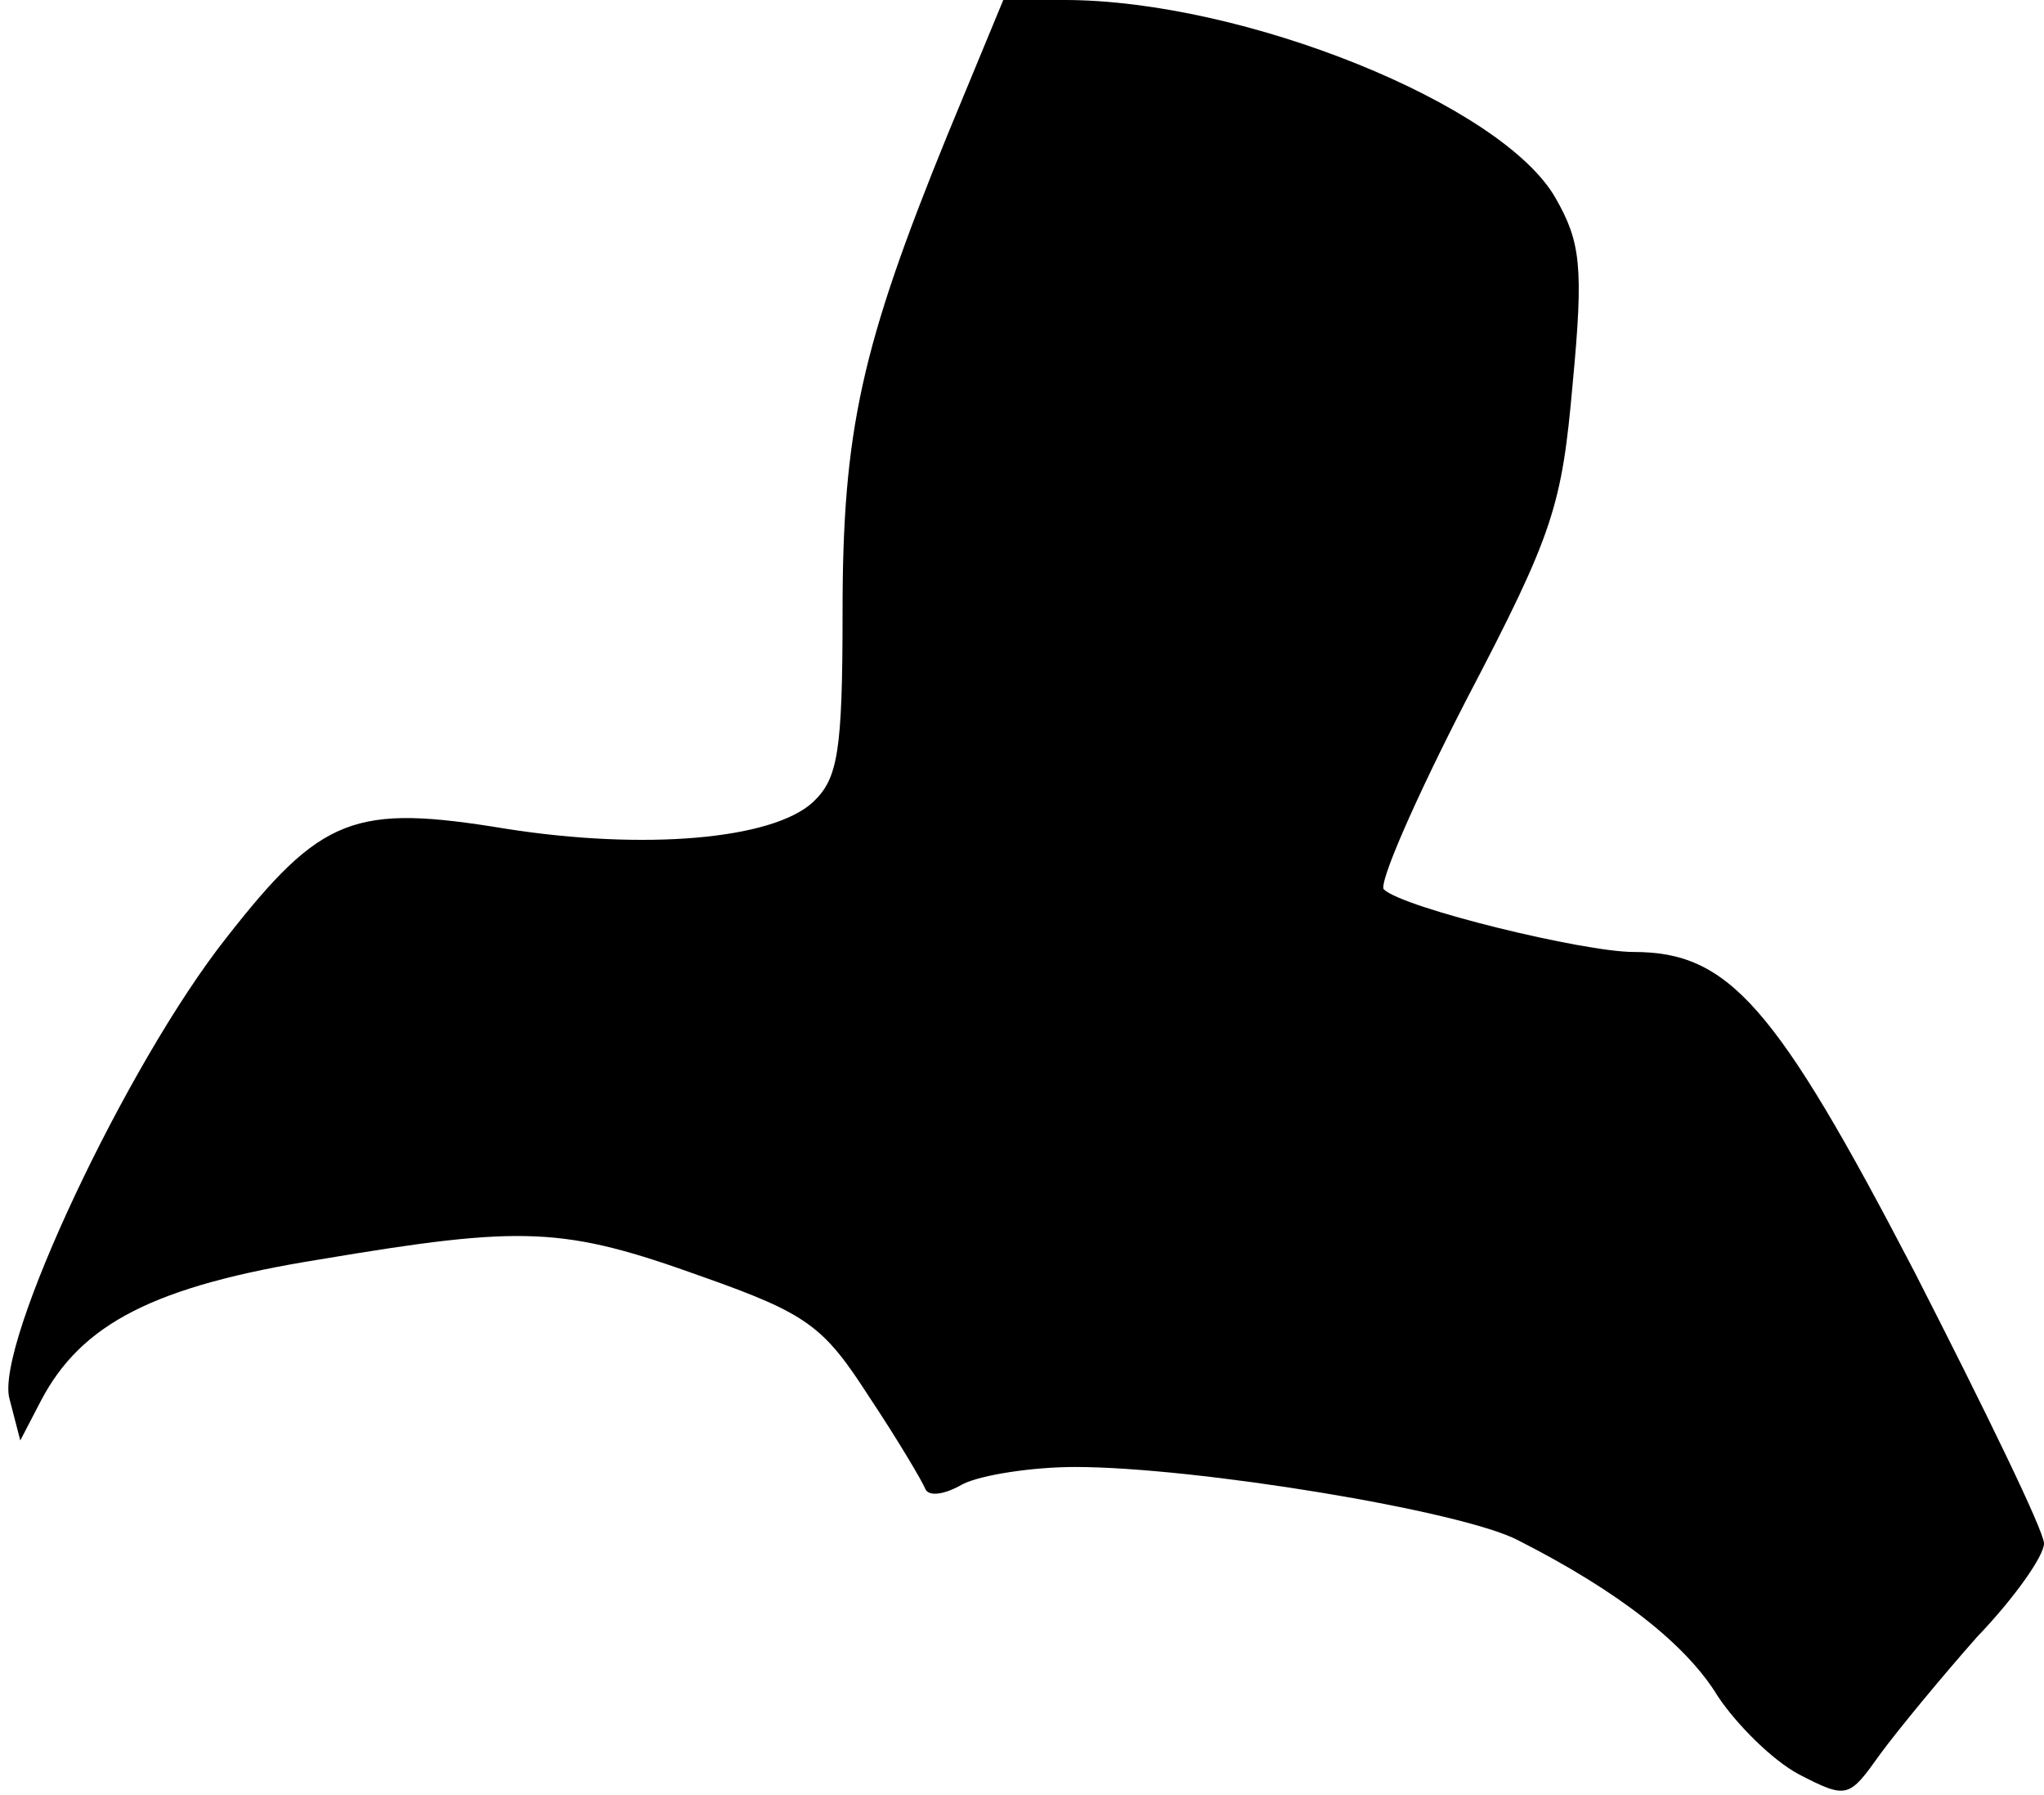 <?xml version="1.0" standalone="no"?>
<!DOCTYPE svg PUBLIC "-//W3C//DTD SVG 20010904//EN"
 "http://www.w3.org/TR/2001/REC-SVG-20010904/DTD/svg10.dtd">
<svg version="1.0" xmlns="http://www.w3.org/2000/svg"
 width="131pt" height="115pt" viewBox="0 0 131 115"
 preserveAspectRatio="xMidYMid meet">
<g transform="translate(0,115) scale(0.1,-0.1)"
fill="#000000" stroke="none">
<path fill="#000000" stroke="none" d="M607 1063 c-55 -135 -67 -189 -67 -305
0 -90 -3 -107 -19 -122 -26 -24 -108 -31 -197 -17 -97 16 -118 8 -179 -70 -64
-81 -148 -260 -139 -295 l7 -27 13 25 c26 50 73 74 179 91 131 22 156 21 245
-11 68 -24 78 -32 107 -77 18 -27 34 -54 36 -59 2 -5 12 -4 24 3 12 6 45 11
72 11 77 0 248 -28 284 -47 65 -33 108 -67 128 -100 12 -18 35 -41 52 -50 31
-16 32 -15 52 13 11 15 39 49 62 75 24 25 43 52 43 60 0 8 -38 86 -83 174 -89
171 -119 205 -180 205 -32 0 -147 28 -160 40 -4 3 20 58 53 122 56 107 61 124
68 203 7 74 5 90 -11 118 -34 60 -200 127 -315 127 l-39 0 -36 -87z"/>
</g>
</svg>
